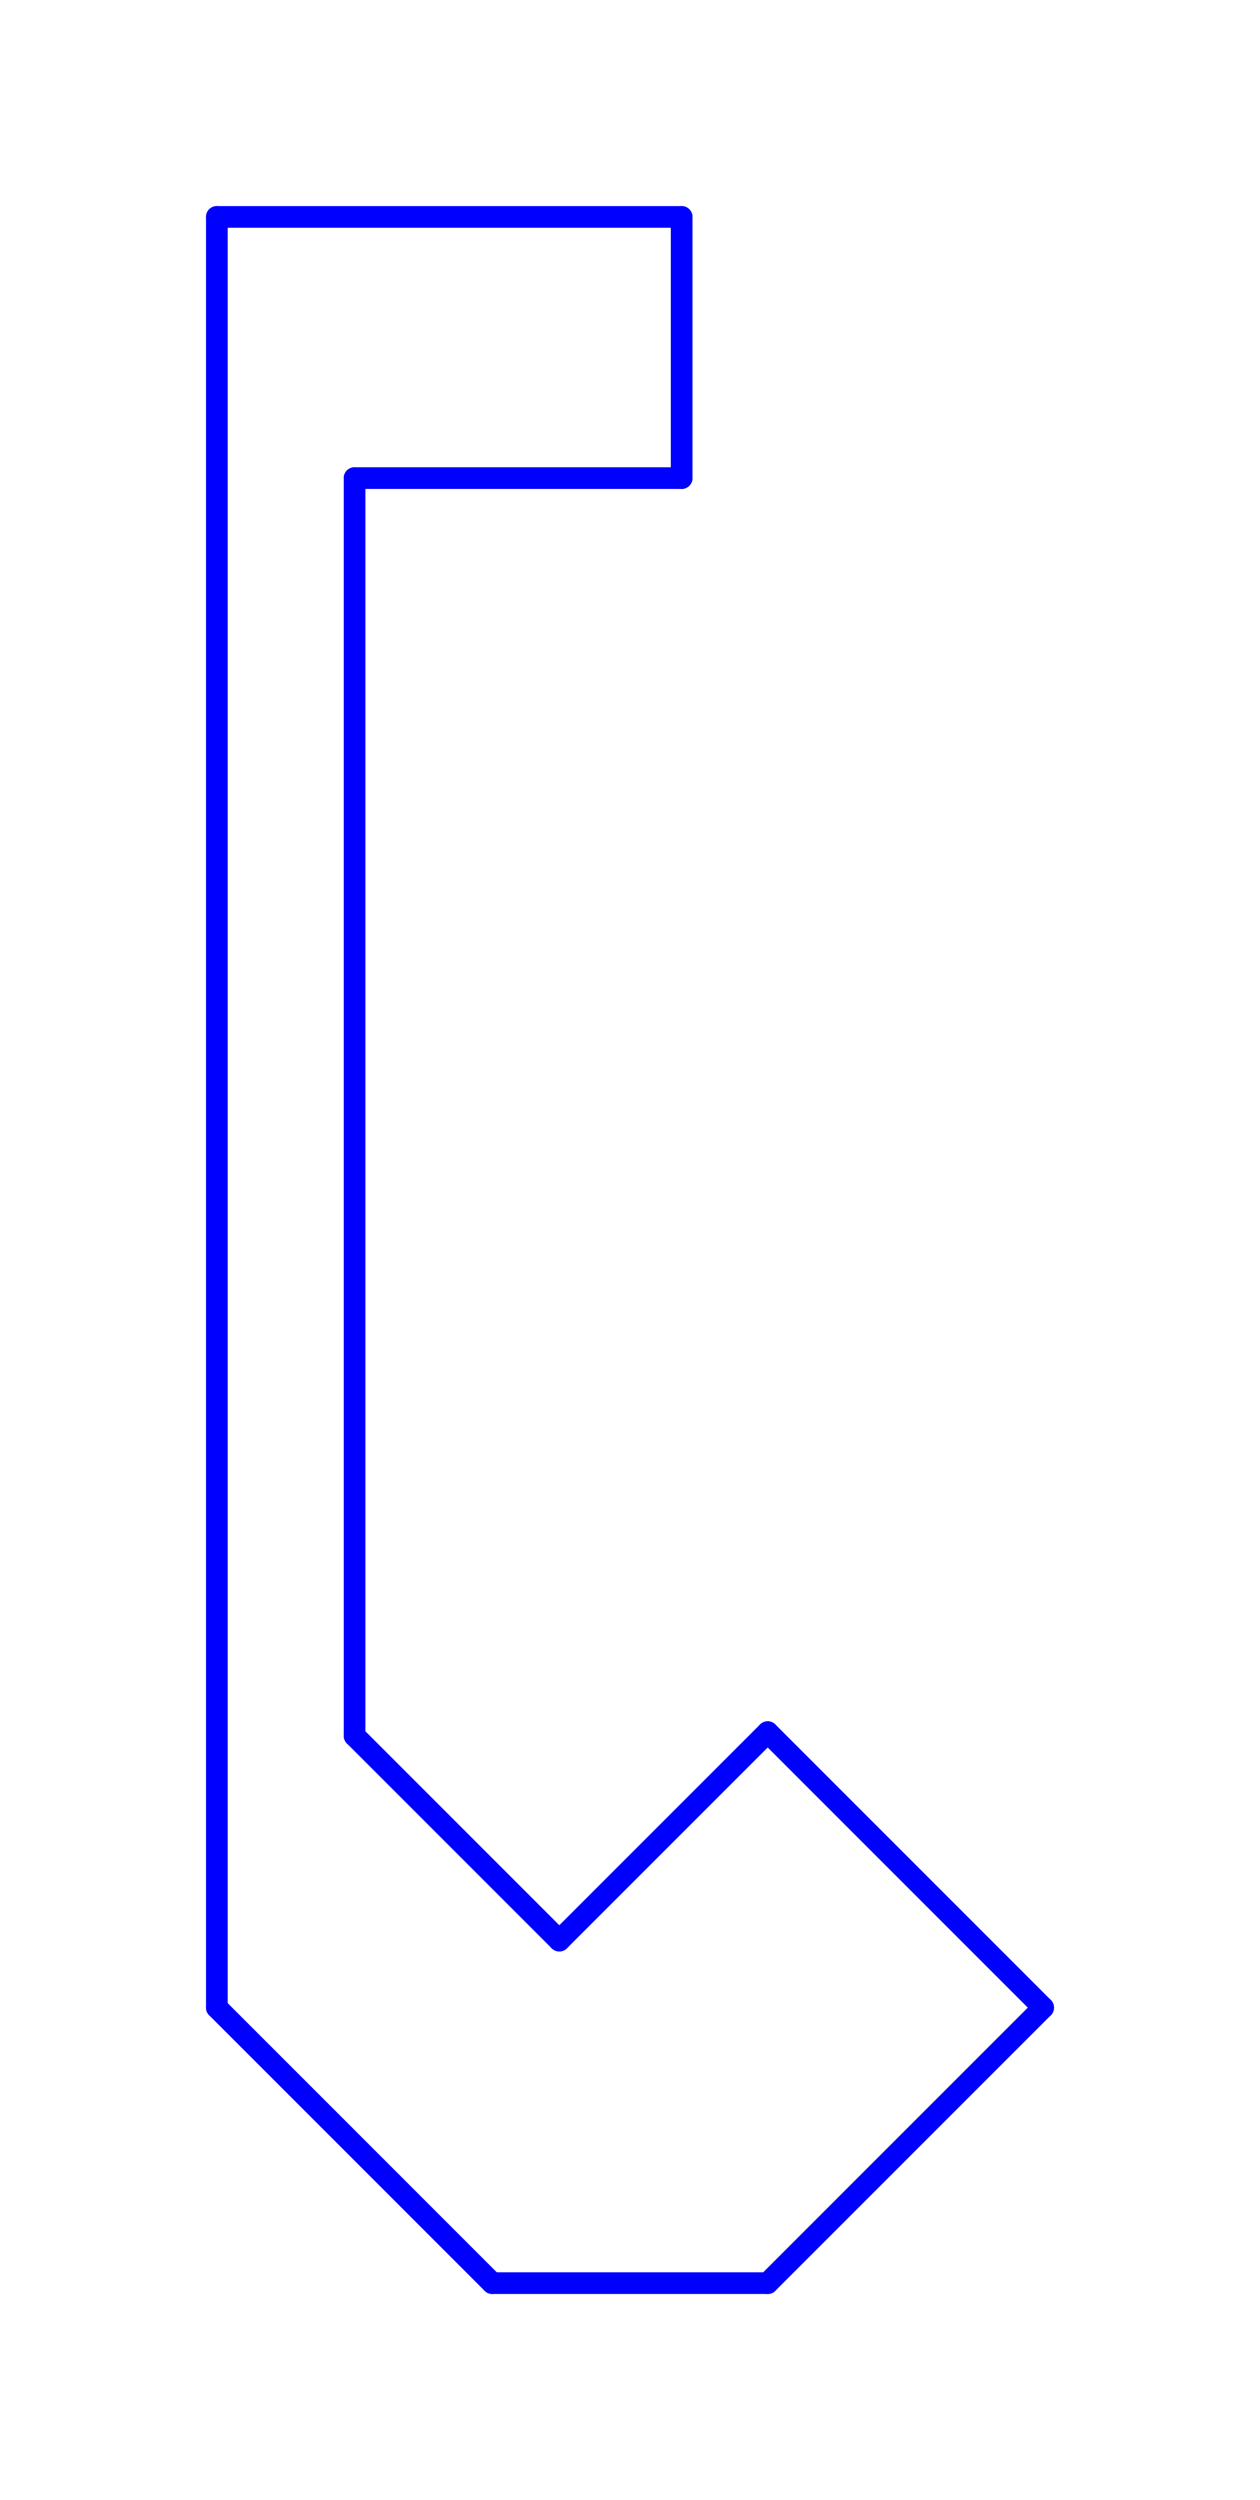 <svg xmlns="http://www.w3.org/2000/svg" xmlns:svg="http://www.w3.org/2000/svg" id="svg2" width="219.591" height="435.591" version="1.1" viewBox="0 0 58.1 115.25"><desc id="desc4">Output from Flights of Ideas SVG Sketchup Plugin</desc><g id="face0" fill="none" stroke="#00F" stroke-dasharray="none" stroke-linecap="round" stroke-linejoin="round" stroke-miterlimit="4" stroke-width="1"><line id="line8" x1="35.4" x2="25.791" y1="79.85" y2="89.459"/><line id="line10" x1="25.791" x2="16.35" y1="89.459" y2="80.018"/><line id="line12" x1="16.35" x2="16.35" y1="80.018" y2="22.04"/><line id="line14" x1="16.35" x2="31.431" y1="22.04" y2="22.04"/><line id="line16" x1="31.431" x2="31.431" y1="22.04" y2="10"/><line id="line18" x1="31.431" x2="10" y1="10" y2="10"/><line id="line20" x1="10" x2="10" y1="10" y2="92.55"/><line id="line22" x1="10" x2="22.7" y1="92.55" y2="105.25"/><line id="line24" x1="22.7" x2="35.4" y1="105.25" y2="105.25"/><line id="line26" x1="35.4" x2="48.1" y1="105.25" y2="92.55"/><line id="line28" x1="48.1" x2="35.4" y1="92.55" y2="79.85"/></g></svg>
